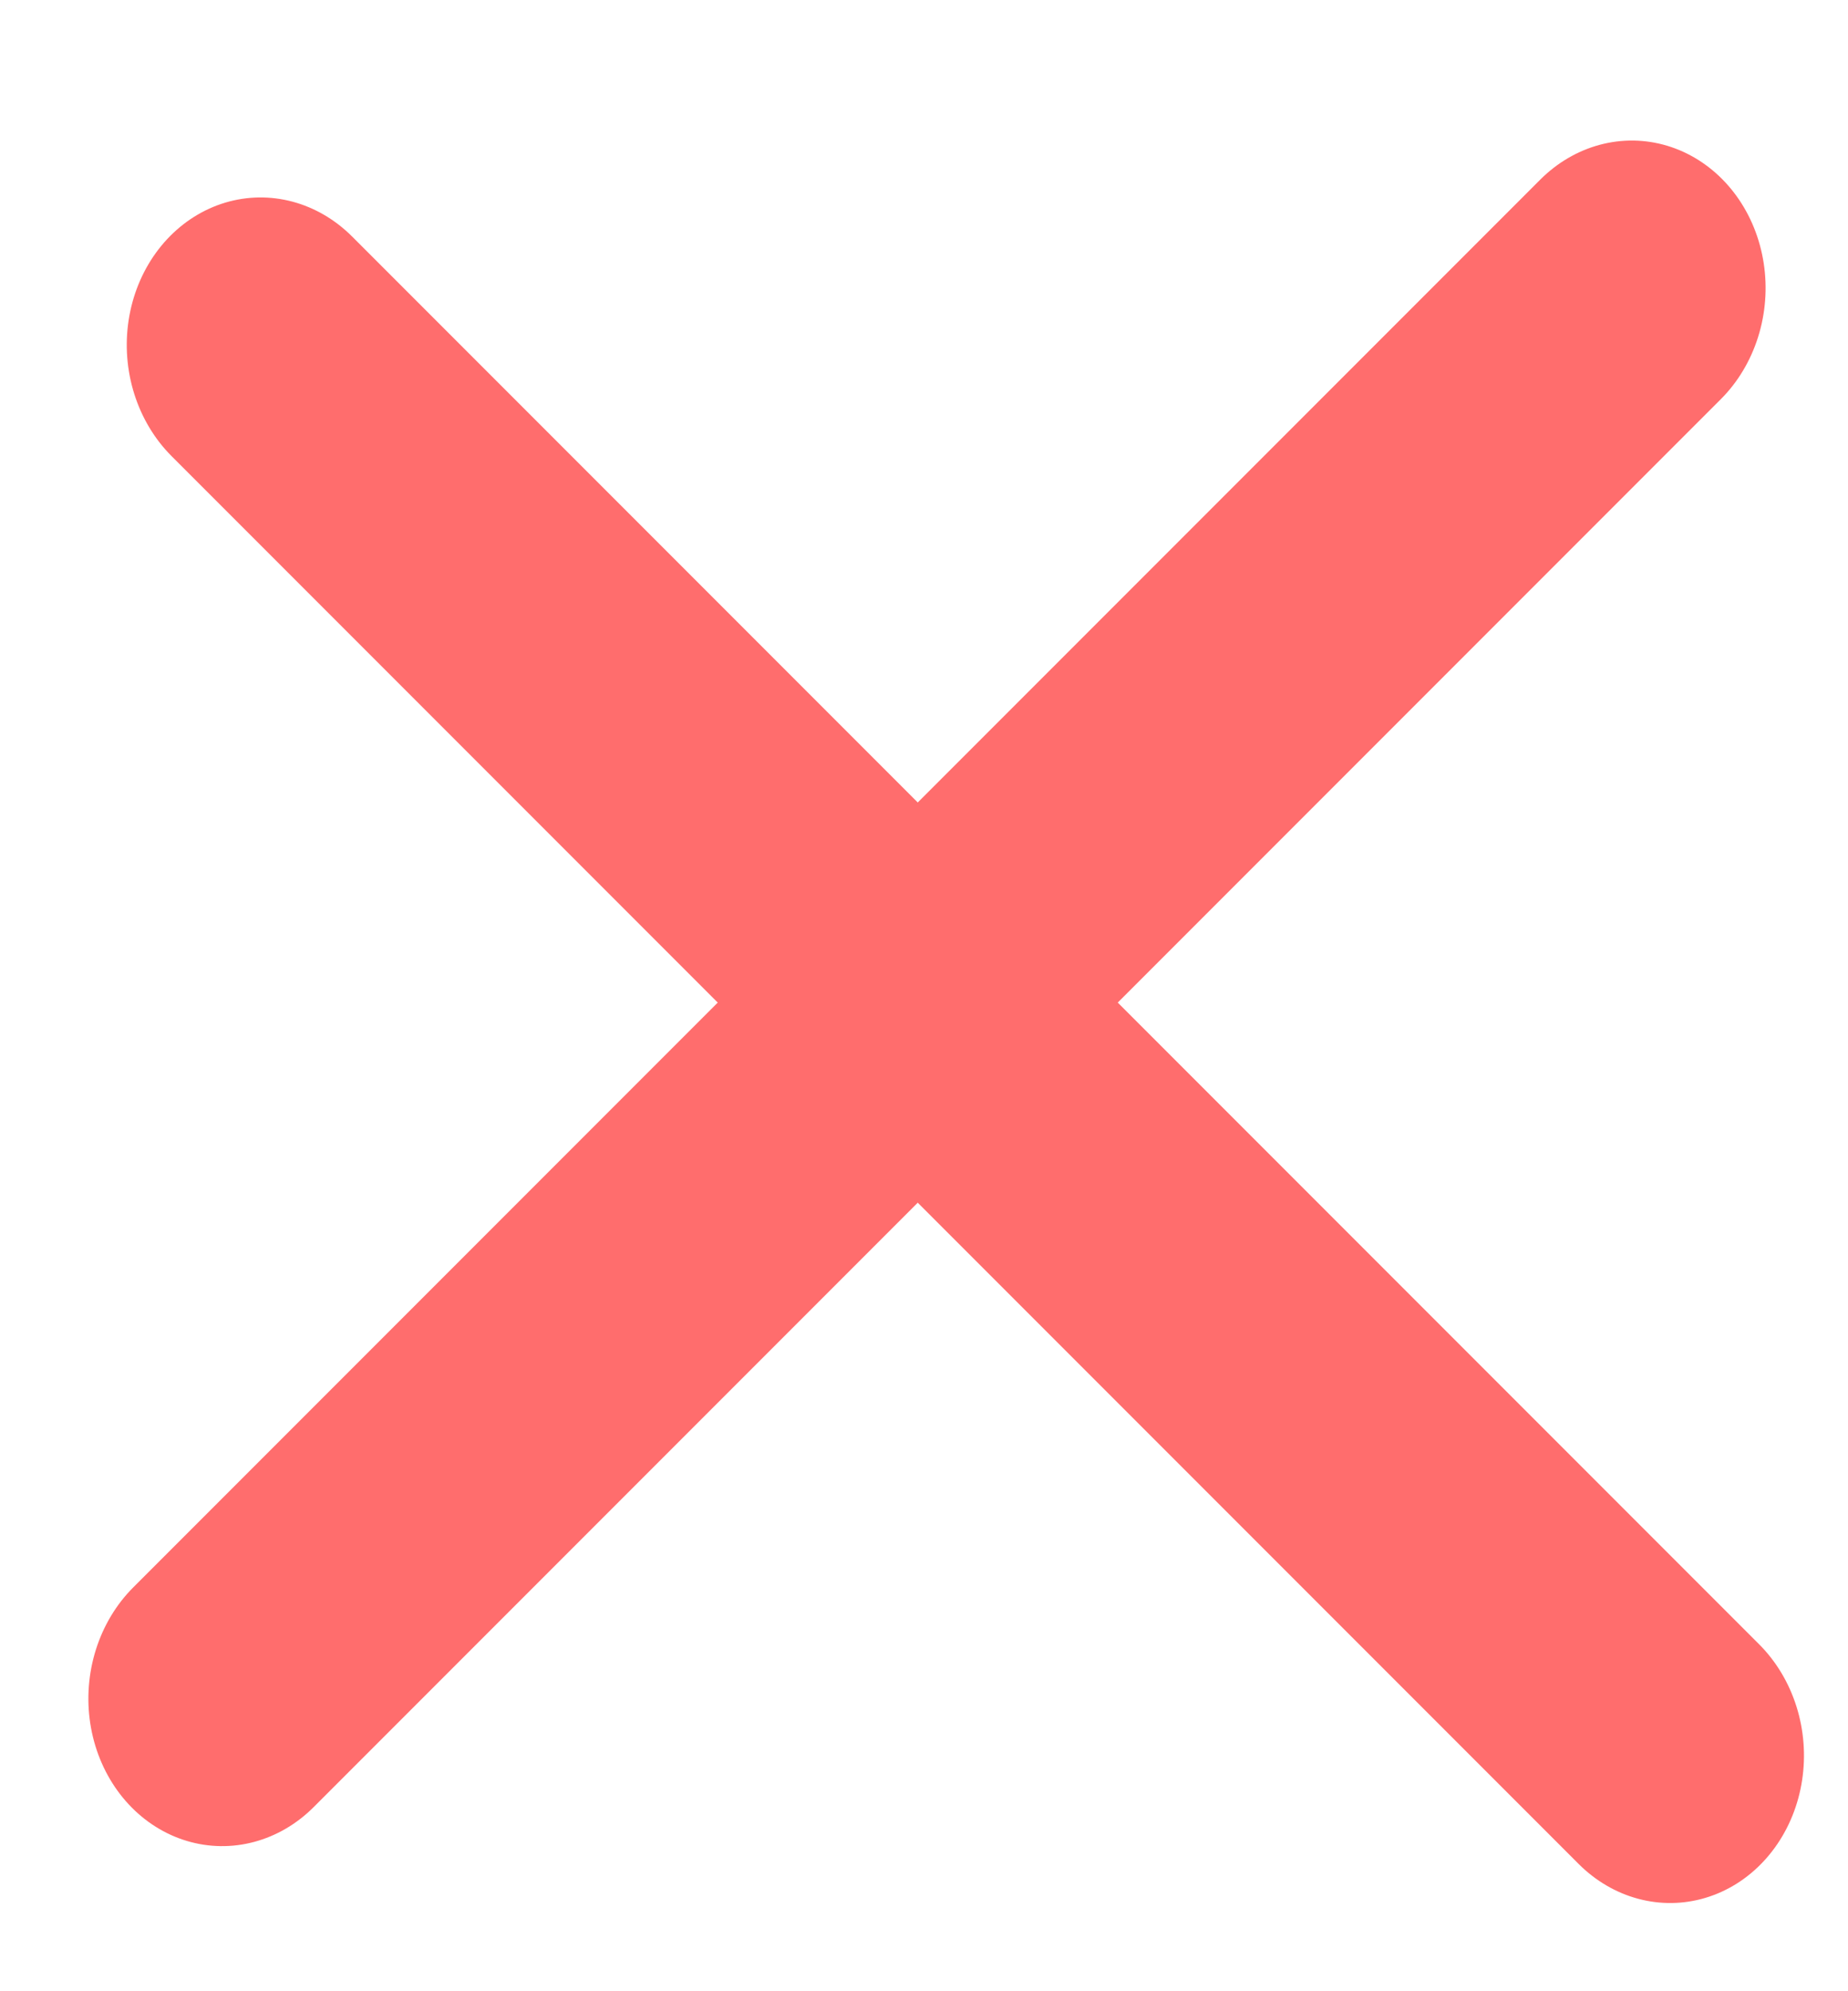 <svg width="13" height="14" viewBox="0 0 13 14" fill="none" xmlns="http://www.w3.org/2000/svg">
<line x1="1" y1="-1" x2="15" y2="-1" transform="matrix(0.707 -0.707 0.635 0.772 1.5 13.412)" stroke="#FF6D6D" stroke-width="2" stroke-linecap="round"/>
<line x1="1" y1="-1" x2="15" y2="-1" transform="matrix(0.707 0.707 -0.635 0.772 0.5 2.5)" stroke="#FF6D6D" stroke-width="2" stroke-linecap="round"/>
</svg>
